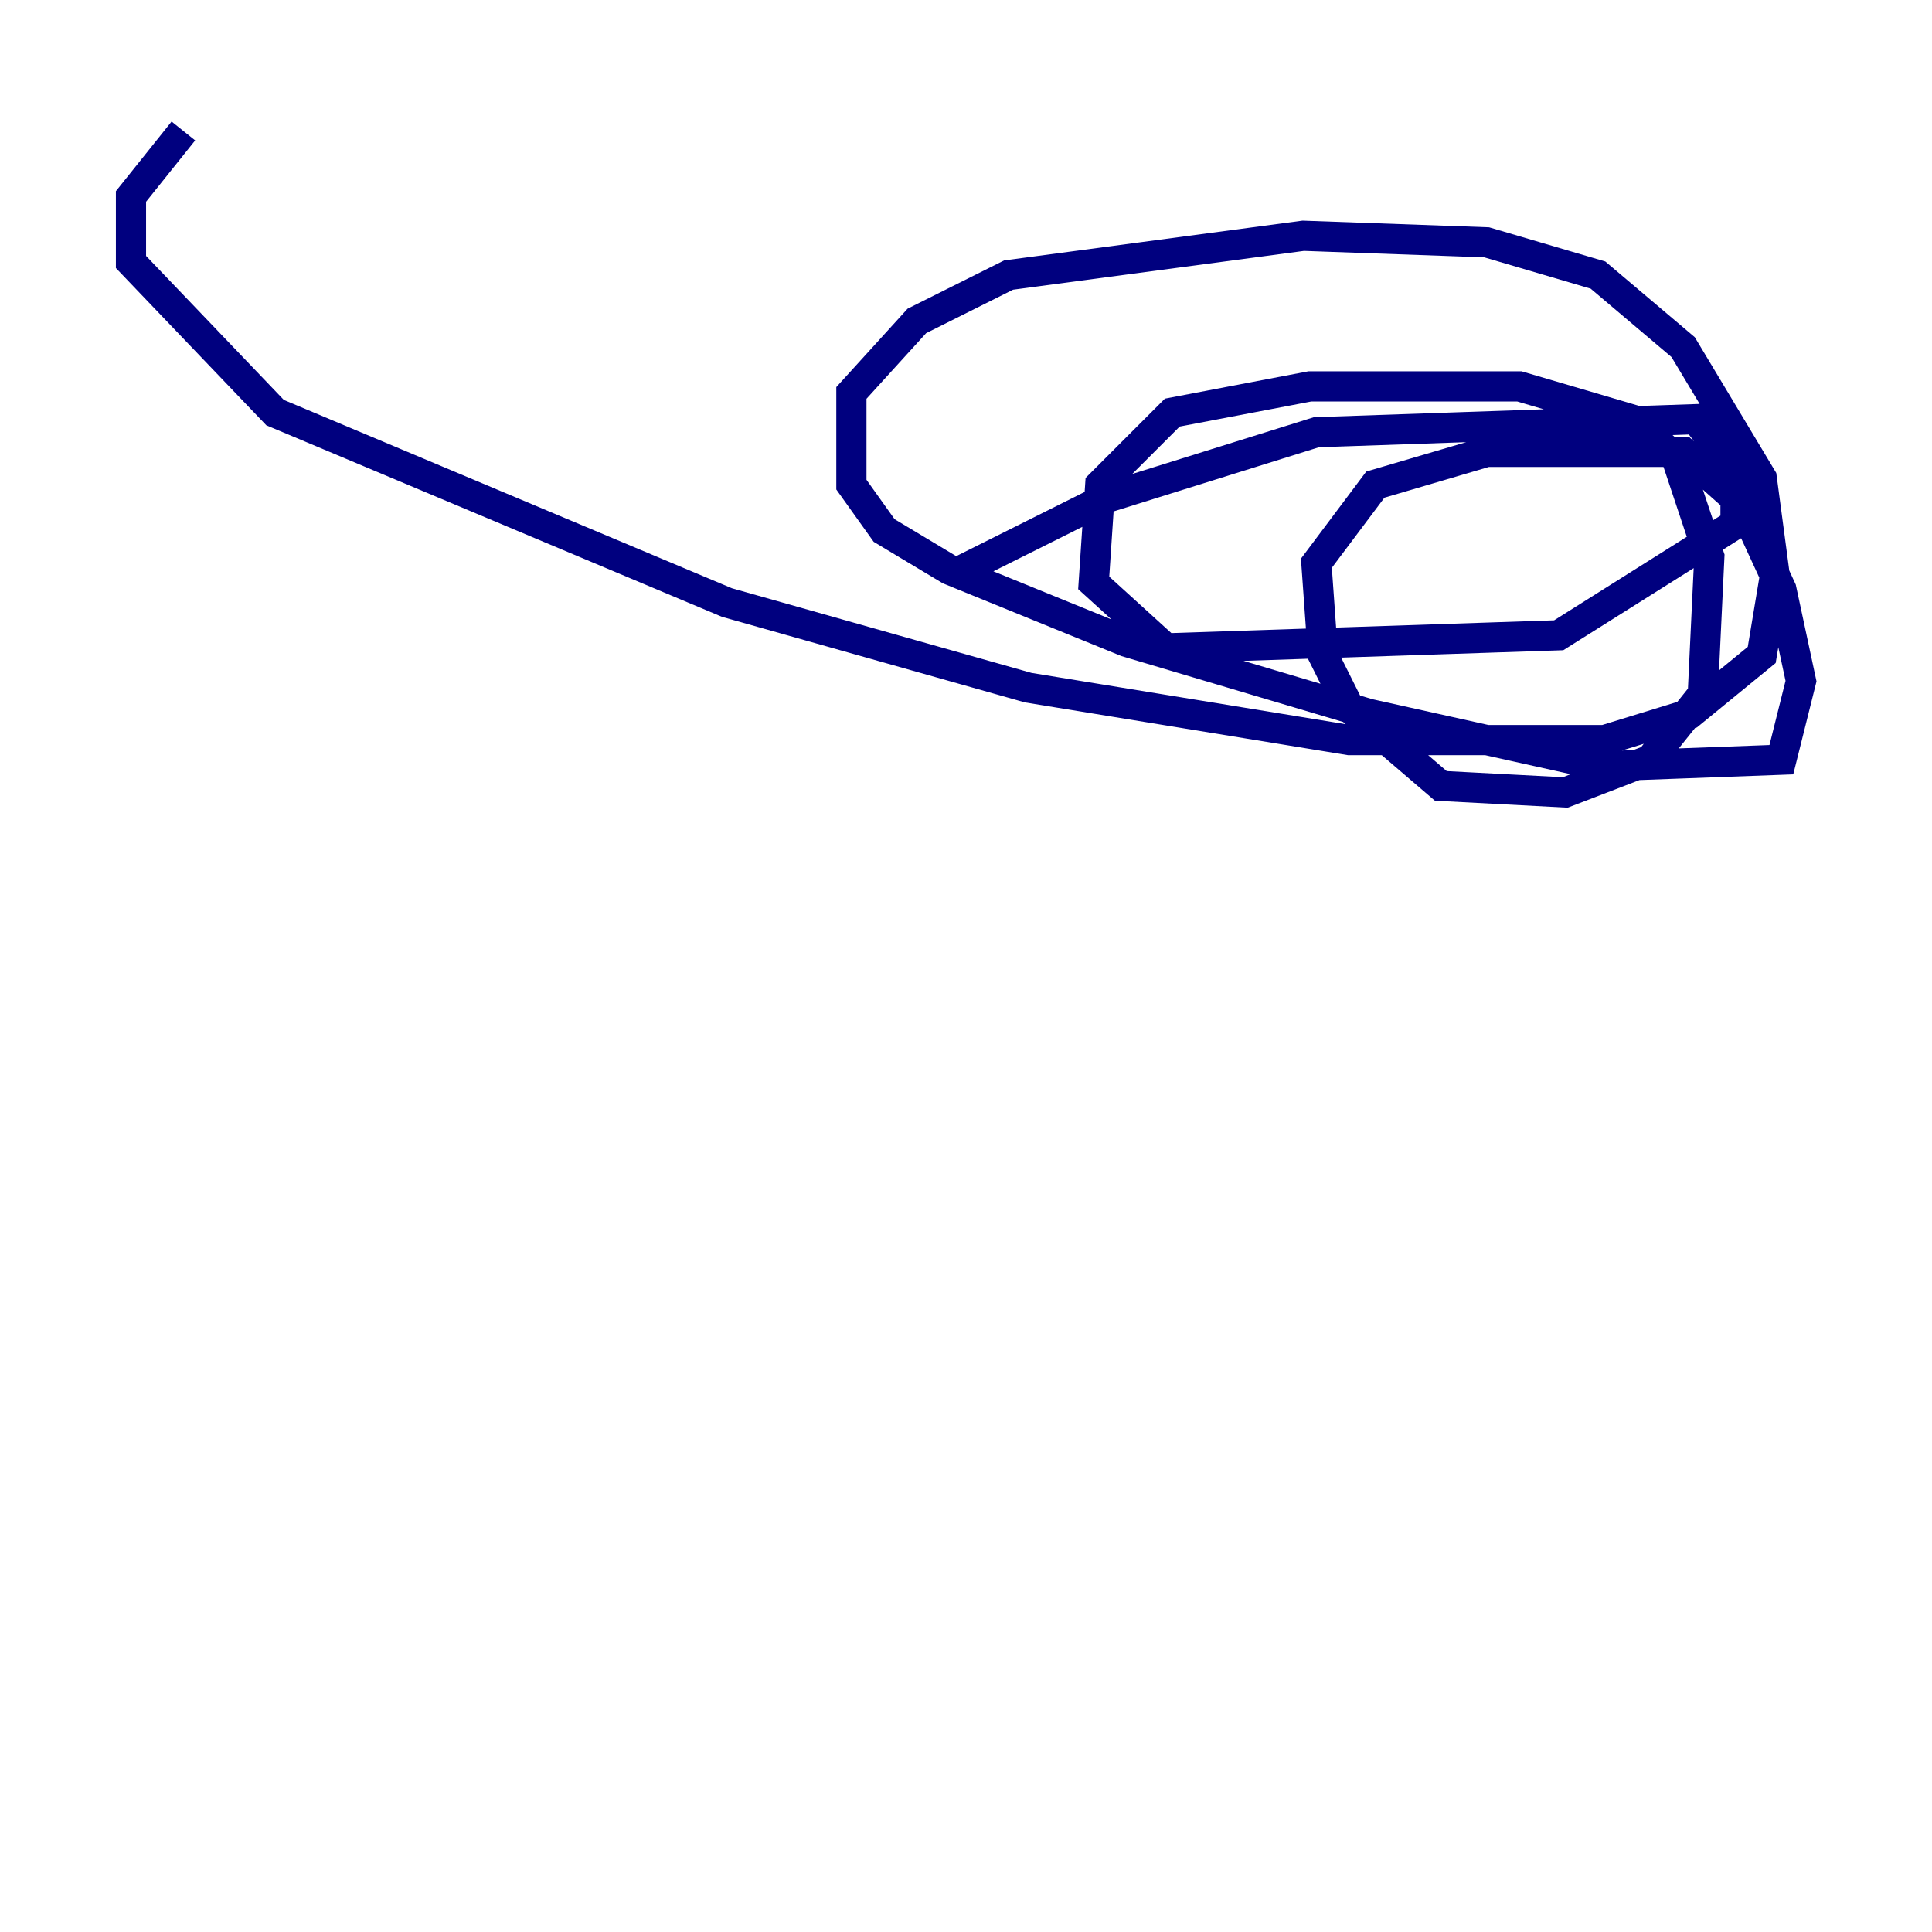 <?xml version="1.0" encoding="utf-8" ?>
<svg baseProfile="tiny" height="128" version="1.2" viewBox="0,0,128,128" width="128" xmlns="http://www.w3.org/2000/svg" xmlns:ev="http://www.w3.org/2001/xml-events" xmlns:xlink="http://www.w3.org/1999/xlink"><defs /><polyline fill="none" points="63.783,37.749 73.329,32.976 87.214,28.637 112.38,27.77 114.983,31.241 114.983,34.712 103.268,42.088 77.234,42.956 72.461,38.617 72.895,32.108 77.668,27.336 86.78,25.6 100.664,25.6 108.041,27.77 111.078,30.373 113.248,36.881 112.814,45.993 109.342,50.332 103.702,52.502 95.458,52.068 89.383,46.861 87.647,43.39 87.214,37.315 91.119,32.108 98.495,29.939 111.512,29.939 115.417,33.41 118.02,39.051 119.322,45.125 118.02,50.332 106.305,50.766 90.685,47.295 74.63,42.522 62.915,37.749 58.576,35.146 56.407,32.108 56.407,26.034 60.746,21.261 66.82,18.224 86.346,15.62 98.495,16.054 105.871,18.224 111.512,22.997 116.719,31.675 117.586,38.183 116.719,43.39 111.946,47.295 106.305,49.031 89.383,49.031 68.122,45.559 48.163,39.919 18.224,27.336 8.678,17.356 8.678,13.017 12.149,8.678" stroke="#00007f" stroke-width="2" /></svg>